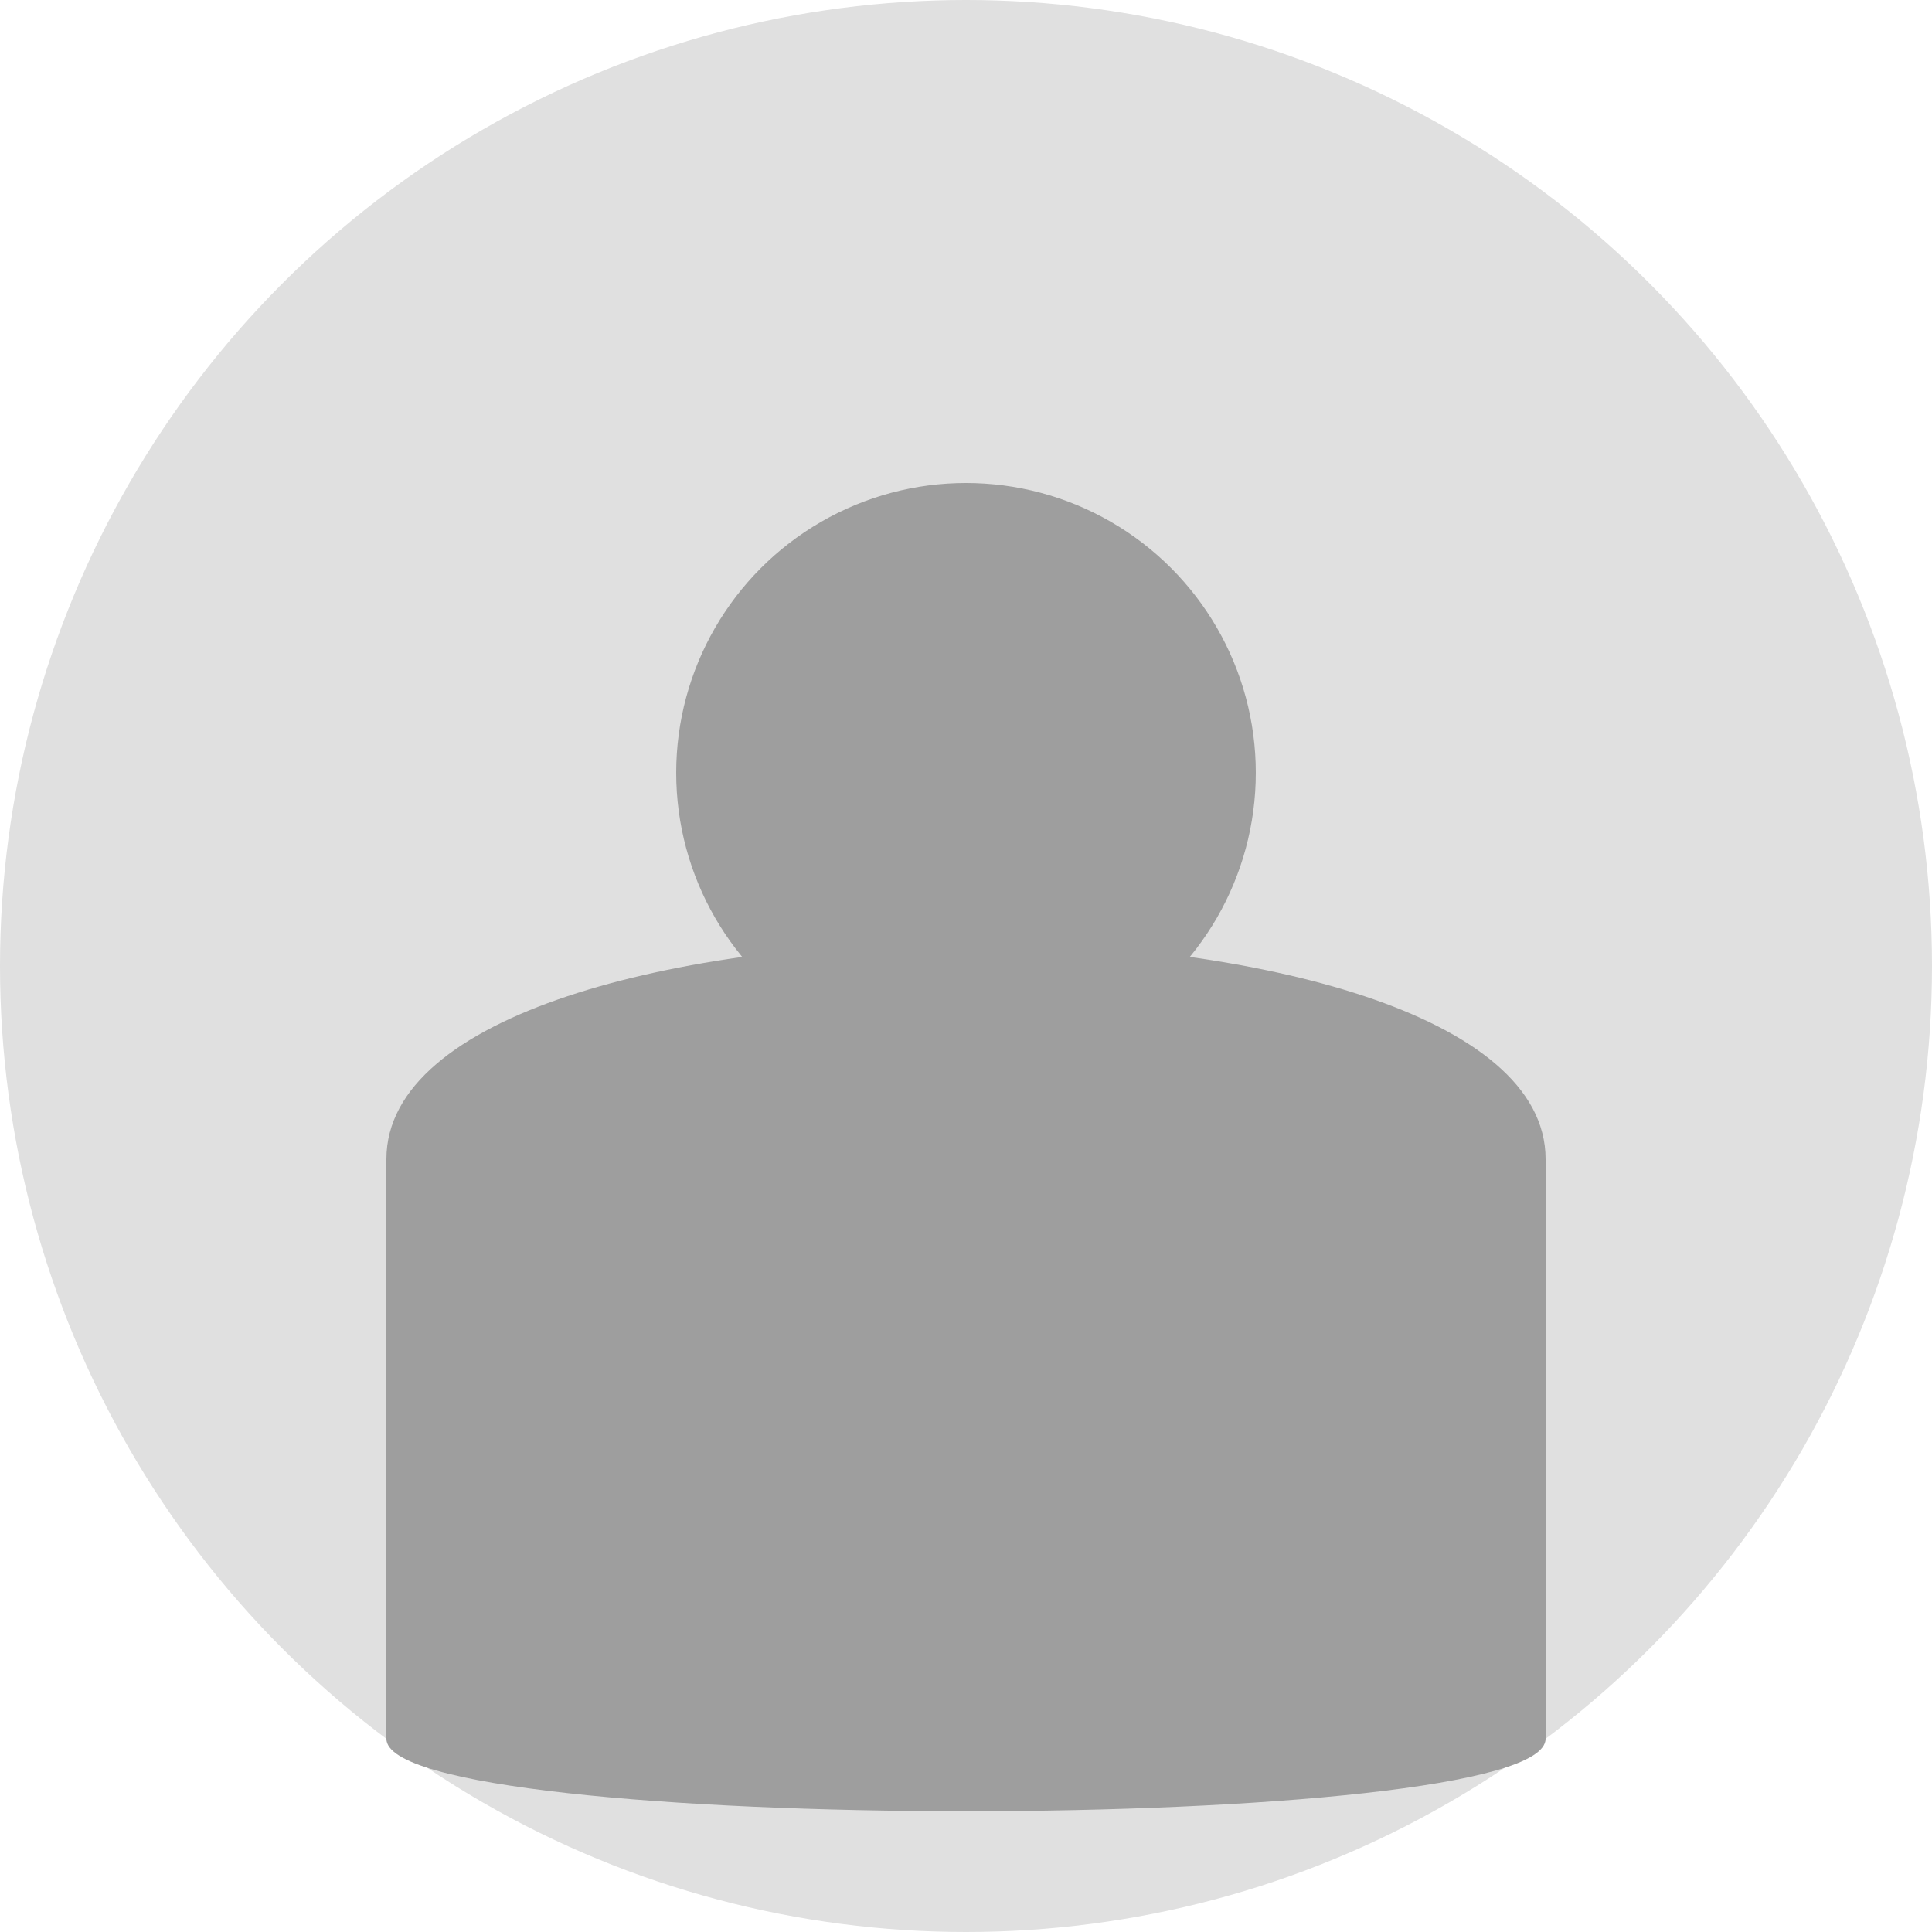 <svg width="200" height="200" viewBox="0 0 200 200" xmlns="http://www.w3.org/2000/svg">
  <circle cx="100" cy="100" r="100" fill="#e0e0e0"/>
  <circle cx="100" cy="80" r="30" fill="#9e9e9e"/>
  <path d="M40 120 C40 90, 160 90, 160 120 L160 180 C160 190, 40 190, 40 180 Z" fill="#9e9e9e"/>
</svg>